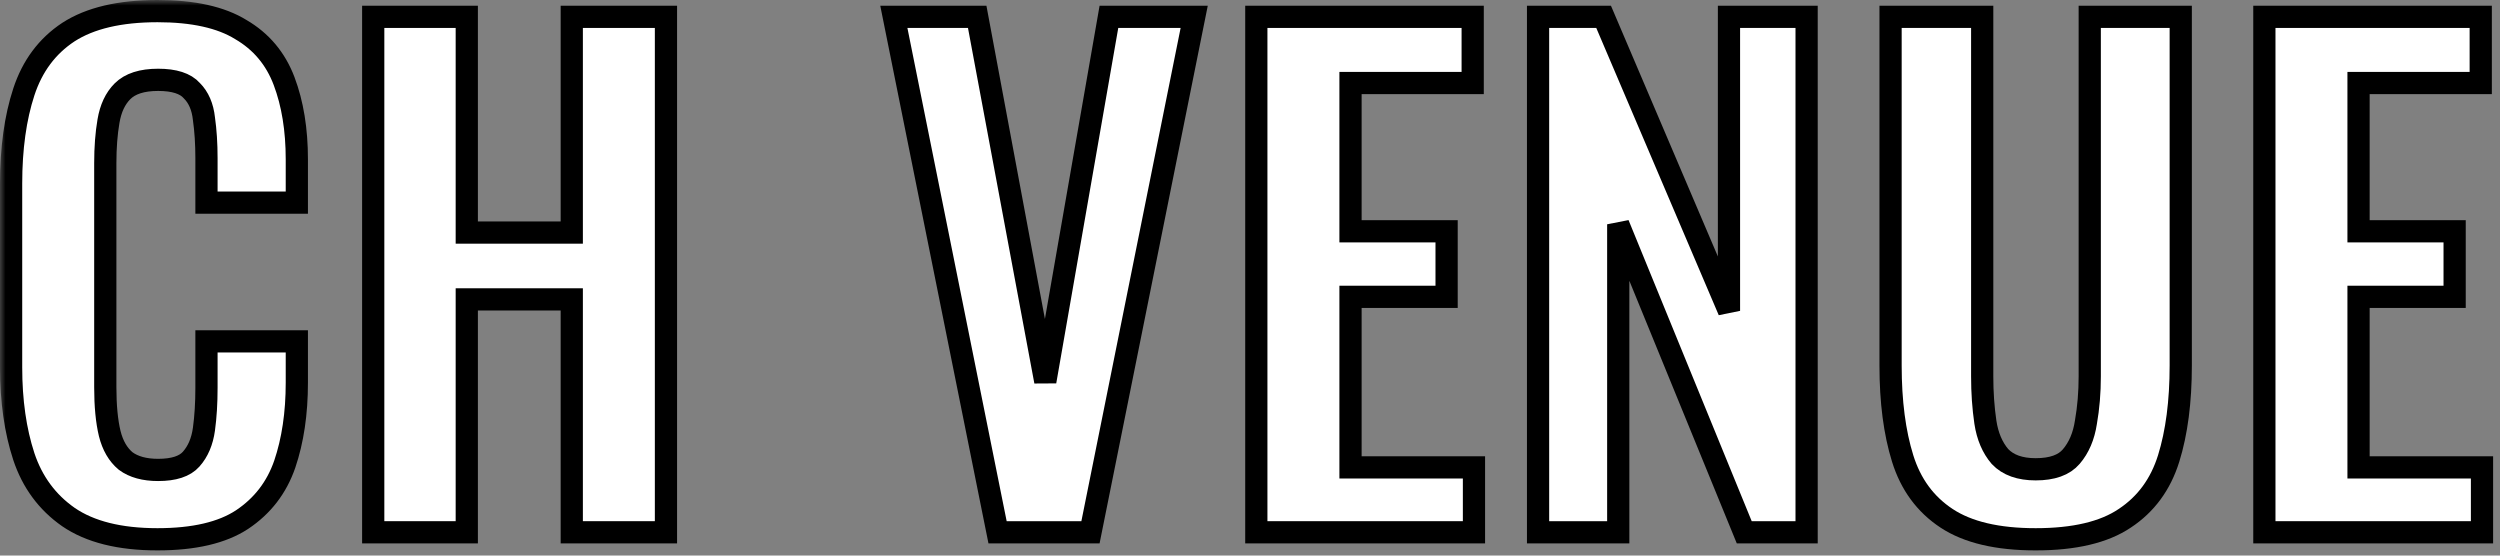 <svg width="225" height="50" viewBox="0 0 225 50" fill="none" xmlns="http://www.w3.org/2000/svg">
<rect x="0" y="0" width="225" height="50" fill="#808080" stroke="none"/>
<g id="CH VENUE">
<mask id="path-1-outside-1_1_186" maskUnits="userSpaceOnUse" x="0" y="0" width="225" height="50" fill="black">
<rect fill="white" width="225" height="50"/>
<path d="M14.173 48.536C10.774 48.536 8.102 47.868 6.155 46.532C4.245 45.196 2.909 43.382 2.145 41.091C1.382 38.762 1 36.089 1 33.073V16.521C1 13.352 1.382 10.603 2.145 8.274C2.909 5.945 4.245 4.15 6.155 2.89C8.102 1.63 10.774 1 14.173 1C17.38 1 19.881 1.554 21.675 2.661C23.508 3.73 24.806 5.276 25.57 7.3C26.334 9.324 26.715 11.672 26.715 14.345V18.239H18.583V14.23C18.583 12.932 18.506 11.748 18.354 10.679C18.239 9.61 17.876 8.77 17.265 8.159C16.693 7.51 15.681 7.185 14.23 7.185C12.779 7.185 11.71 7.529 11.023 8.216C10.374 8.865 9.954 9.763 9.763 10.908C9.572 12.015 9.476 13.275 9.476 14.688V34.848C9.476 36.528 9.61 37.922 9.877 39.029C10.145 40.098 10.622 40.919 11.309 41.492C12.034 42.026 13.008 42.294 14.23 42.294C15.643 42.294 16.636 41.969 17.208 41.32C17.819 40.633 18.201 39.736 18.354 38.628C18.506 37.521 18.583 36.28 18.583 34.906V30.724H26.715V34.447C26.715 37.196 26.353 39.64 25.627 41.778C24.902 43.878 23.623 45.539 21.79 46.761C19.995 47.944 17.456 48.536 14.173 48.536Z"/>
<path d="M33.59 47.906V1.515H42.01V20.931H51.459V1.515H59.936V47.906H51.459V26.945H42.01V47.906H33.59Z"/>
<path d="M89.781 47.906L80.445 1.515H87.948L94.076 34.333L99.803 1.515H107.478L98.143 47.906H89.781Z"/>
<path d="M113.069 47.906V1.515H132.542V7.472H121.546V20.816H130.194V26.715H121.546V42.065H132.657V47.906H113.069Z"/>
<path d="M138.426 47.906V1.515H144.325L155.608 27.976V1.515H162.595V47.906H156.982L145.642 20.186V47.906H138.426Z"/>
<path d="M183.209 48.536C179.772 48.536 177.1 47.906 175.191 46.646C173.281 45.386 171.964 43.592 171.239 41.263C170.513 38.934 170.151 36.146 170.151 32.901V1.515H178.398V33.874C178.398 35.325 178.493 36.7 178.684 37.998C178.875 39.258 179.314 40.289 180.001 41.091C180.727 41.855 181.796 42.236 183.209 42.236C184.698 42.236 185.767 41.855 186.416 41.091C187.103 40.289 187.542 39.258 187.733 37.998C187.962 36.7 188.077 35.325 188.077 33.874V1.515H196.267V32.901C196.267 36.146 195.904 38.934 195.179 41.263C194.453 43.592 193.136 45.386 191.227 46.646C189.356 47.906 186.683 48.536 183.209 48.536Z"/>
<path d="M203.793 47.906V1.515H223.266V7.472H212.269V20.816H220.917V26.715H212.269V42.065H223.38V47.906H203.793Z"/>
</mask>
<path d="M14.173 48.536C10.774 48.536 8.102 47.868 6.155 46.532C4.245 45.196 2.909 43.382 2.145 41.091C1.382 38.762 1 36.089 1 33.073V16.521C1 13.352 1.382 10.603 2.145 8.274C2.909 5.945 4.245 4.15 6.155 2.89C8.102 1.63 10.774 1 14.173 1C17.38 1 19.881 1.554 21.675 2.661C23.508 3.73 24.806 5.276 25.57 7.3C26.334 9.324 26.715 11.672 26.715 14.345V18.239H18.583V14.23C18.583 12.932 18.506 11.748 18.354 10.679C18.239 9.61 17.876 8.77 17.265 8.159C16.693 7.51 15.681 7.185 14.23 7.185C12.779 7.185 11.71 7.529 11.023 8.216C10.374 8.865 9.954 9.763 9.763 10.908C9.572 12.015 9.476 13.275 9.476 14.688V34.848C9.476 36.528 9.61 37.922 9.877 39.029C10.145 40.098 10.622 40.919 11.309 41.492C12.034 42.026 13.008 42.294 14.23 42.294C15.643 42.294 16.636 41.969 17.208 41.32C17.819 40.633 18.201 39.736 18.354 38.628C18.506 37.521 18.583 36.28 18.583 34.906V30.724H26.715V34.447C26.715 37.196 26.353 39.64 25.627 41.778C24.902 43.878 23.623 45.539 21.79 46.761C19.995 47.944 17.456 48.536 14.173 48.536Z" fill="white"/>
<path d="M33.59 47.906V1.515H42.01V20.931H51.459V1.515H59.936V47.906H51.459V26.945H42.01V47.906H33.59Z" fill="white"/>
<path d="M89.781 47.906L80.445 1.515H87.948L94.076 34.333L99.803 1.515H107.478L98.143 47.906H89.781Z" fill="white"/>
<path d="M113.069 47.906V1.515H132.542V7.472H121.546V20.816H130.194V26.715H121.546V42.065H132.657V47.906H113.069Z" fill="white"/>
<path d="M138.426 47.906V1.515H144.325L155.608 27.976V1.515H162.595V47.906H156.982L145.642 20.186V47.906H138.426Z" fill="white"/>
<path d="M183.209 48.536C179.772 48.536 177.1 47.906 175.191 46.646C173.281 45.386 171.964 43.592 171.239 41.263C170.513 38.934 170.151 36.146 170.151 32.901V1.515H178.398V33.874C178.398 35.325 178.493 36.7 178.684 37.998C178.875 39.258 179.314 40.289 180.001 41.091C180.727 41.855 181.796 42.236 183.209 42.236C184.698 42.236 185.767 41.855 186.416 41.091C187.103 40.289 187.542 39.258 187.733 37.998C187.962 36.7 188.077 35.325 188.077 33.874V1.515H196.267V32.901C196.267 36.146 195.904 38.934 195.179 41.263C194.453 43.592 193.136 45.386 191.227 46.646C189.356 47.906 186.683 48.536 183.209 48.536Z" fill="white"/>
<path d="M203.793 47.906V1.515H223.266V7.472H212.269V20.816H220.917V26.715H212.269V42.065H223.38V47.906H203.793Z" fill="white"/>
<path d="M14.173 48.536C10.774 48.536 8.102 47.868 6.155 46.532C4.245 45.196 2.909 43.382 2.145 41.091C1.382 38.762 1 36.089 1 33.073V16.521C1 13.352 1.382 10.603 2.145 8.274C2.909 5.945 4.245 4.15 6.155 2.89C8.102 1.63 10.774 1 14.173 1C17.38 1 19.881 1.554 21.675 2.661C23.508 3.73 24.806 5.276 25.57 7.3C26.334 9.324 26.715 11.672 26.715 14.345V18.239H18.583V14.23C18.583 12.932 18.506 11.748 18.354 10.679C18.239 9.61 17.876 8.77 17.265 8.159C16.693 7.51 15.681 7.185 14.23 7.185C12.779 7.185 11.71 7.529 11.023 8.216C10.374 8.865 9.954 9.763 9.763 10.908C9.572 12.015 9.476 13.275 9.476 14.688V34.848C9.476 36.528 9.61 37.922 9.877 39.029C10.145 40.098 10.622 40.919 11.309 41.492C12.034 42.026 13.008 42.294 14.23 42.294C15.643 42.294 16.636 41.969 17.208 41.32C17.819 40.633 18.201 39.736 18.354 38.628C18.506 37.521 18.583 36.28 18.583 34.906V30.724H26.715V34.447C26.715 37.196 26.353 39.64 25.627 41.778C24.902 43.878 23.623 45.539 21.79 46.761C19.995 47.944 17.456 48.536 14.173 48.536Z" stroke="black" stroke-width="2" mask="url(#path-1-outside-1_1_186)"/>
<path d="M33.59 47.906V1.515H42.01V20.931H51.459V1.515H59.936V47.906H51.459V26.945H42.01V47.906H33.59Z" stroke="black" stroke-width="2" mask="url(#path-1-outside-1_1_186)"/>
<path d="M89.781 47.906L80.445 1.515H87.948L94.076 34.333L99.803 1.515H107.478L98.143 47.906H89.781Z" stroke="black" stroke-width="2" mask="url(#path-1-outside-1_1_186)"/>
<path d="M113.069 47.906V1.515H132.542V7.472H121.546V20.816H130.194V26.715H121.546V42.065H132.657V47.906H113.069Z" stroke="black" stroke-width="2" mask="url(#path-1-outside-1_1_186)"/>
<path d="M138.426 47.906V1.515H144.325L155.608 27.976V1.515H162.595V47.906H156.982L145.642 20.186V47.906H138.426Z" stroke="black" stroke-width="2" mask="url(#path-1-outside-1_1_186)"/>
<path d="M183.209 48.536C179.772 48.536 177.1 47.906 175.191 46.646C173.281 45.386 171.964 43.592 171.239 41.263C170.513 38.934 170.151 36.146 170.151 32.901V1.515H178.398V33.874C178.398 35.325 178.493 36.7 178.684 37.998C178.875 39.258 179.314 40.289 180.001 41.091C180.727 41.855 181.796 42.236 183.209 42.236C184.698 42.236 185.767 41.855 186.416 41.091C187.103 40.289 187.542 39.258 187.733 37.998C187.962 36.7 188.077 35.325 188.077 33.874V1.515H196.267V32.901C196.267 36.146 195.904 38.934 195.179 41.263C194.453 43.592 193.136 45.386 191.227 46.646C189.356 47.906 186.683 48.536 183.209 48.536Z" stroke="black" stroke-width="2" mask="url(#path-1-outside-1_1_186)"/>
<path d="M203.793 47.906V1.515H223.266V7.472H212.269V20.816H220.917V26.715H212.269V42.065H223.38V47.906H203.793Z" stroke="black" stroke-width="2" mask="url(#path-1-outside-1_1_186)"/>
</g>
</svg>
